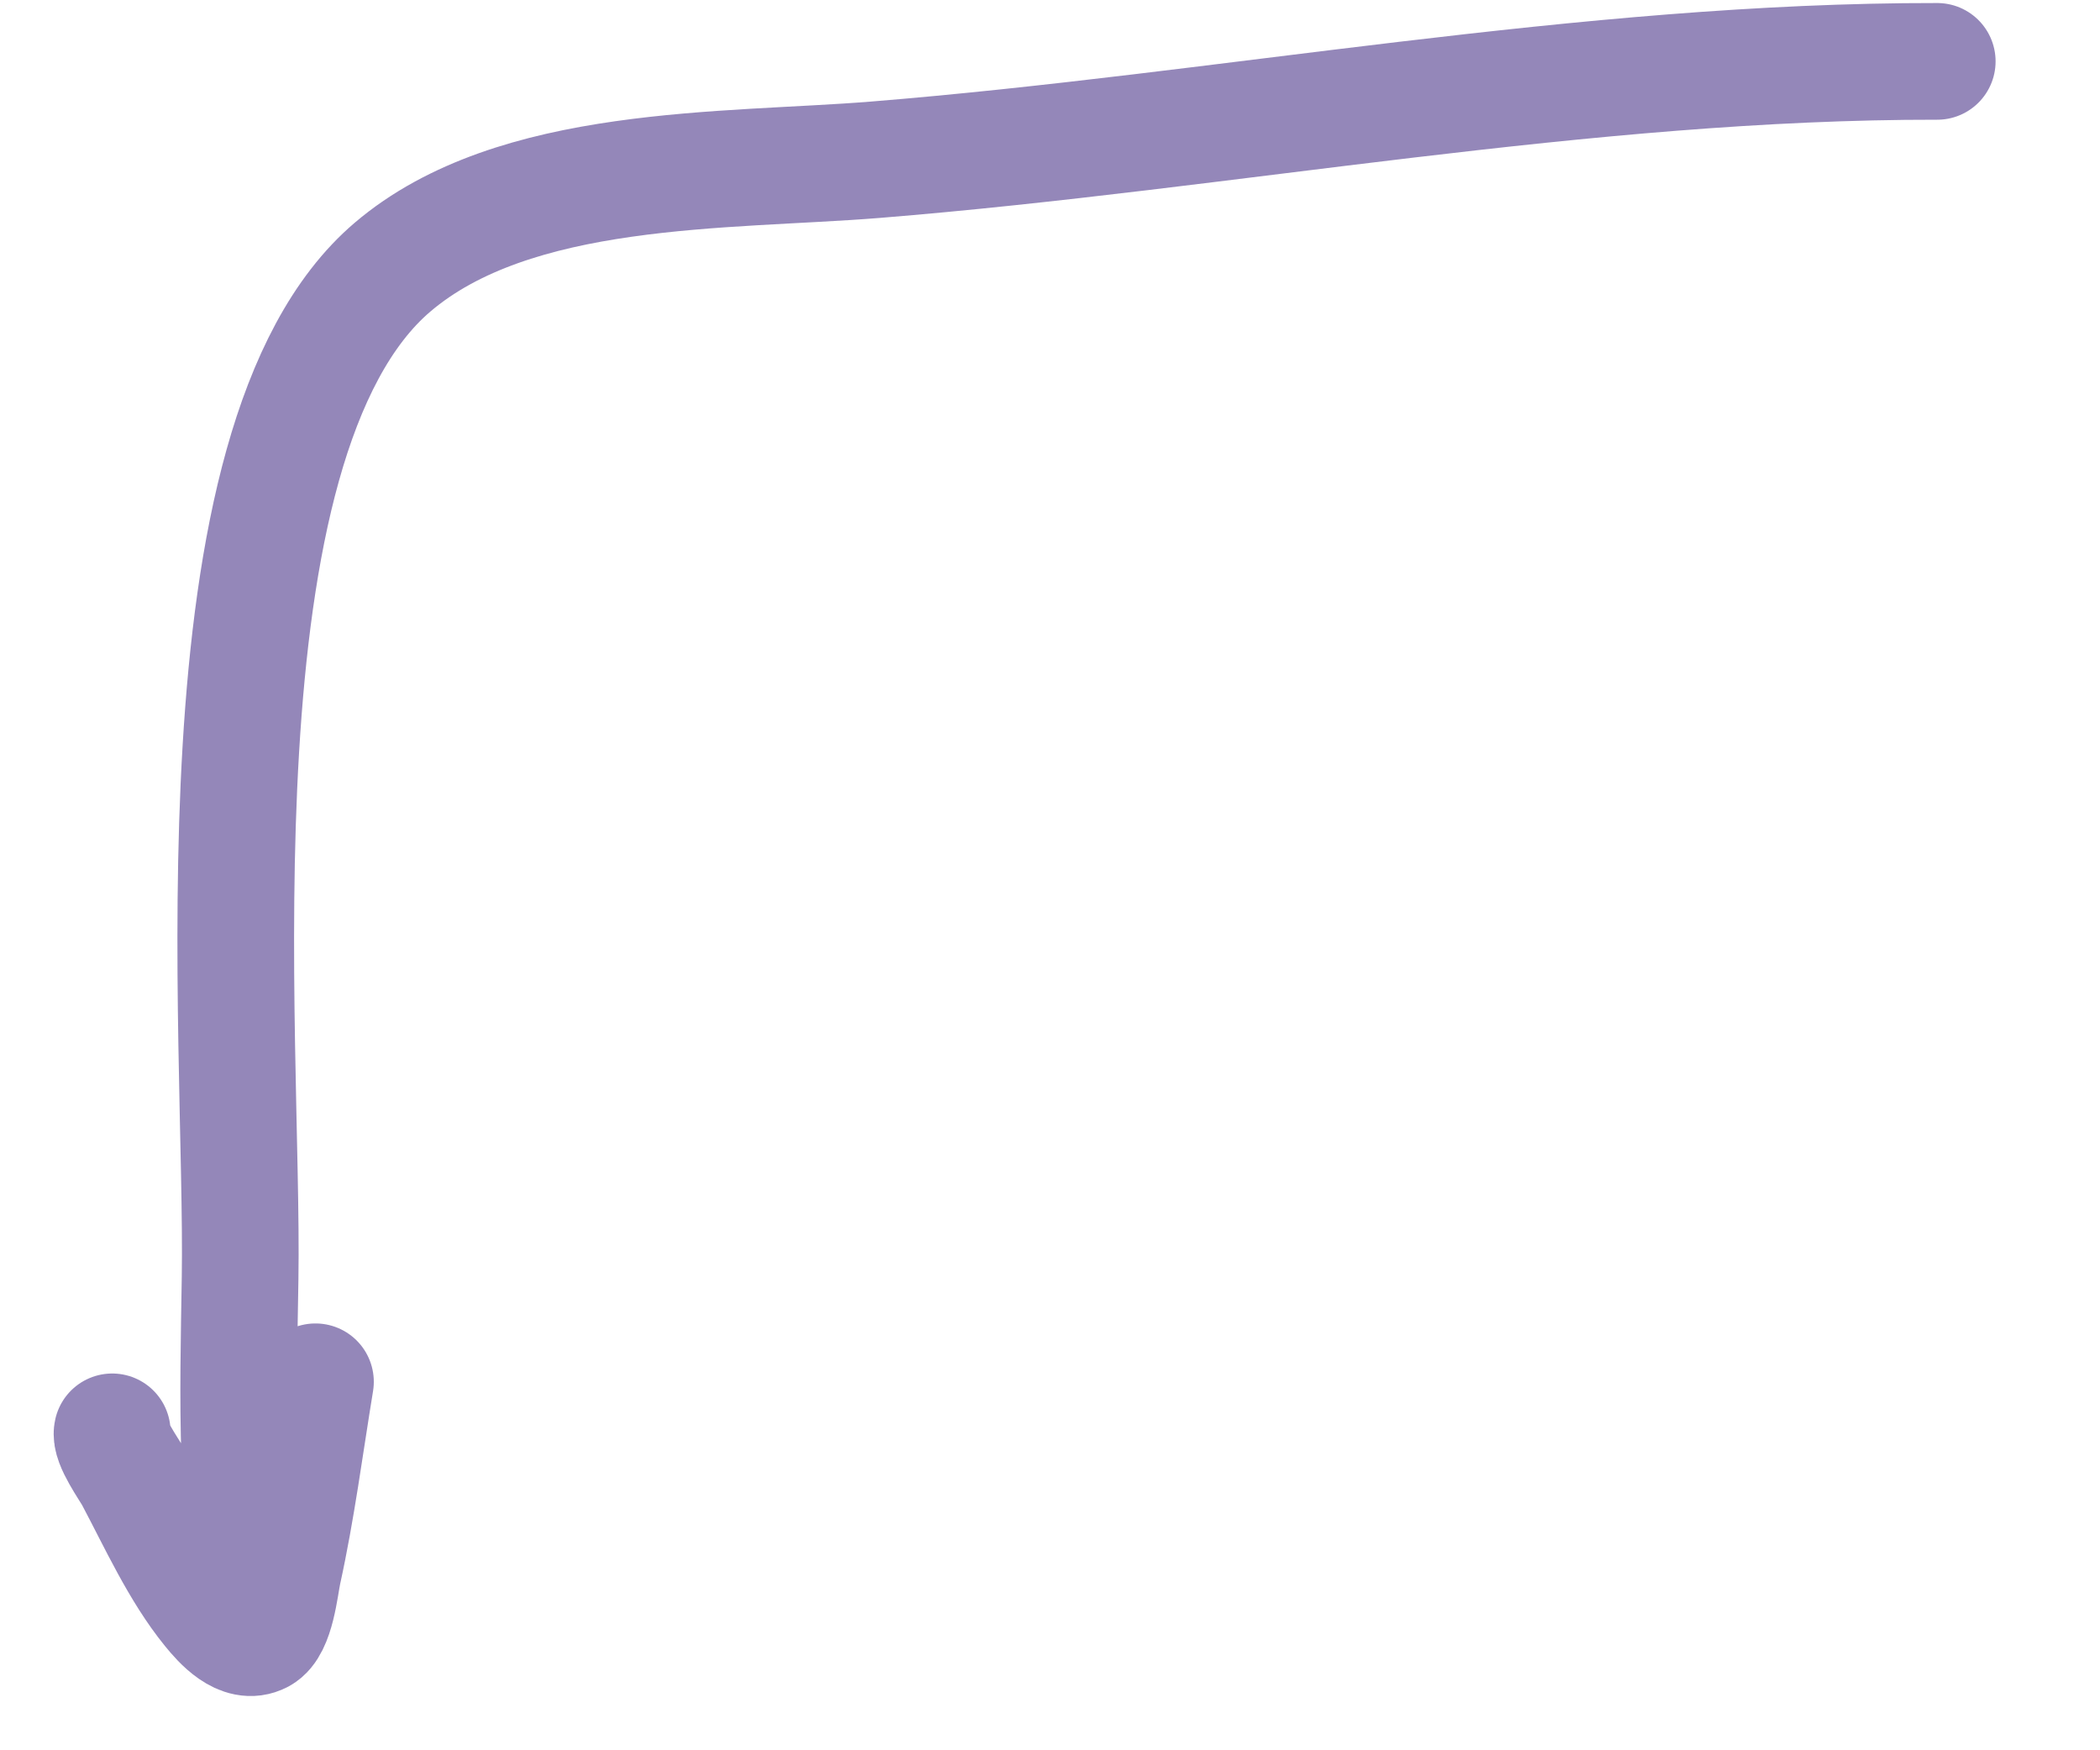 <svg width="18" height="15" viewBox="0 0 18 15" fill="none" xmlns="http://www.w3.org/2000/svg">
<path d="M2.704 11.842C2.615 12.384 2.544 12.937 2.426 13.473C2.399 13.6 2.368 13.942 2.236 14.013C2.069 14.102 1.891 13.901 1.802 13.791C1.535 13.463 1.342 13.034 1.144 12.662C1.104 12.587 0.94 12.363 0.962 12.271M2.236 14.013C2.007 13.026 2.042 11.957 2.058 10.951C2.091 8.909 1.607 3.788 3.364 2.29C4.411 1.398 6.215 1.473 7.503 1.369C10.506 1.126 13.593 0.522 16.605 0.526" stroke="#9487B9" stroke-miterlimit="1.5" stroke-linecap="round" stroke-linejoin="round"/>
</svg>
